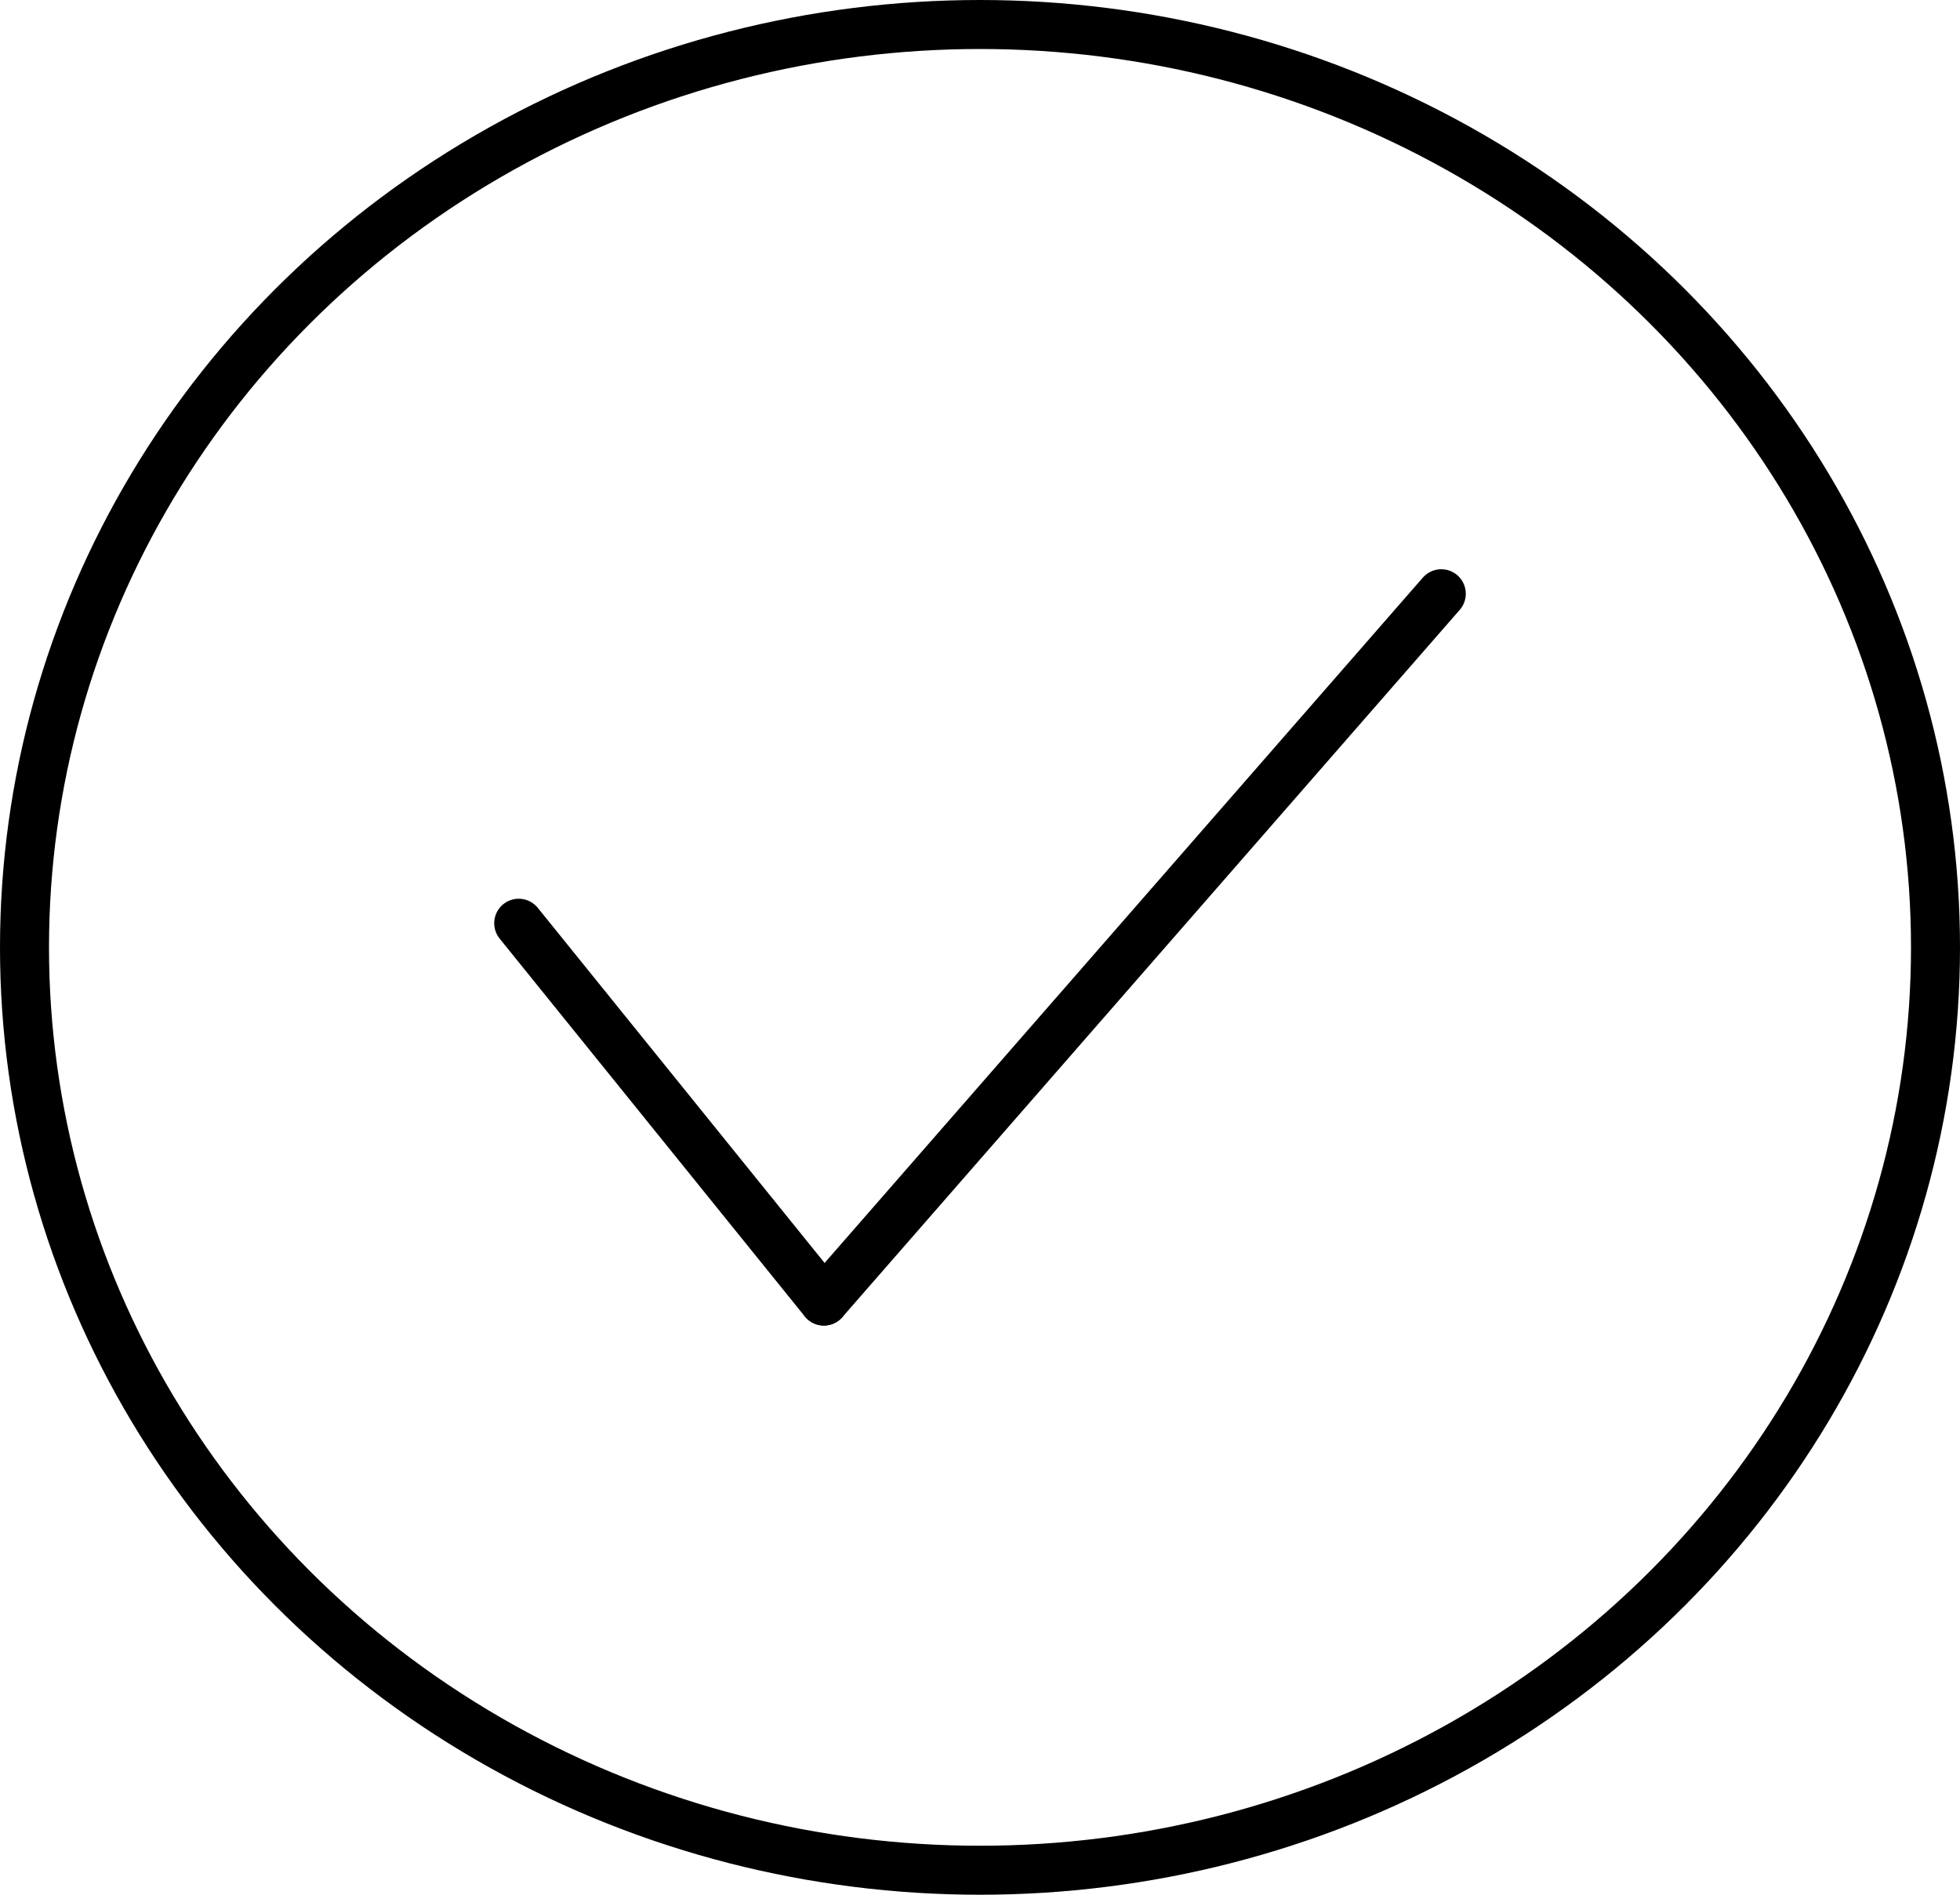 <svg id="Componente_3_1" data-name="Componente 3 – 1" xmlns="http://www.w3.org/2000/svg" width="60" height="58" viewBox="0 0 60 58">
  <defs>
    <style>
      .cls-1 {
        fill: rgba(255,255,255,0);
      }

      .cls-1, .cls-2 {
        stroke: #000;
        stroke-width: 1.5px;
      }

      .cls-2, .cls-4 {
        fill: none;
      }

      .cls-2 {
        stroke-linecap: round;
      }

      .cls-3 {
        stroke: none;
      }
    </style>
  </defs>
  <g id="Ellisse_36" data-name="Ellisse 36" class="cls-1">
    <ellipse class="cls-3" cx="30" cy="29" rx="30" ry="29"/>
    <ellipse class="cls-4" cx="30" cy="29" rx="29.25" ry="28.25"/>
  </g>
  <line id="Linea_289" data-name="Linea 289" class="cls-2" x2="9.341" y2="11.565" transform="translate(15.879 28.261)"/>
  <line id="Linea_290" data-name="Linea 290" class="cls-2" x1="18.9" y2="21.651" transform="translate(25.221 18.175)"/>
</svg>

